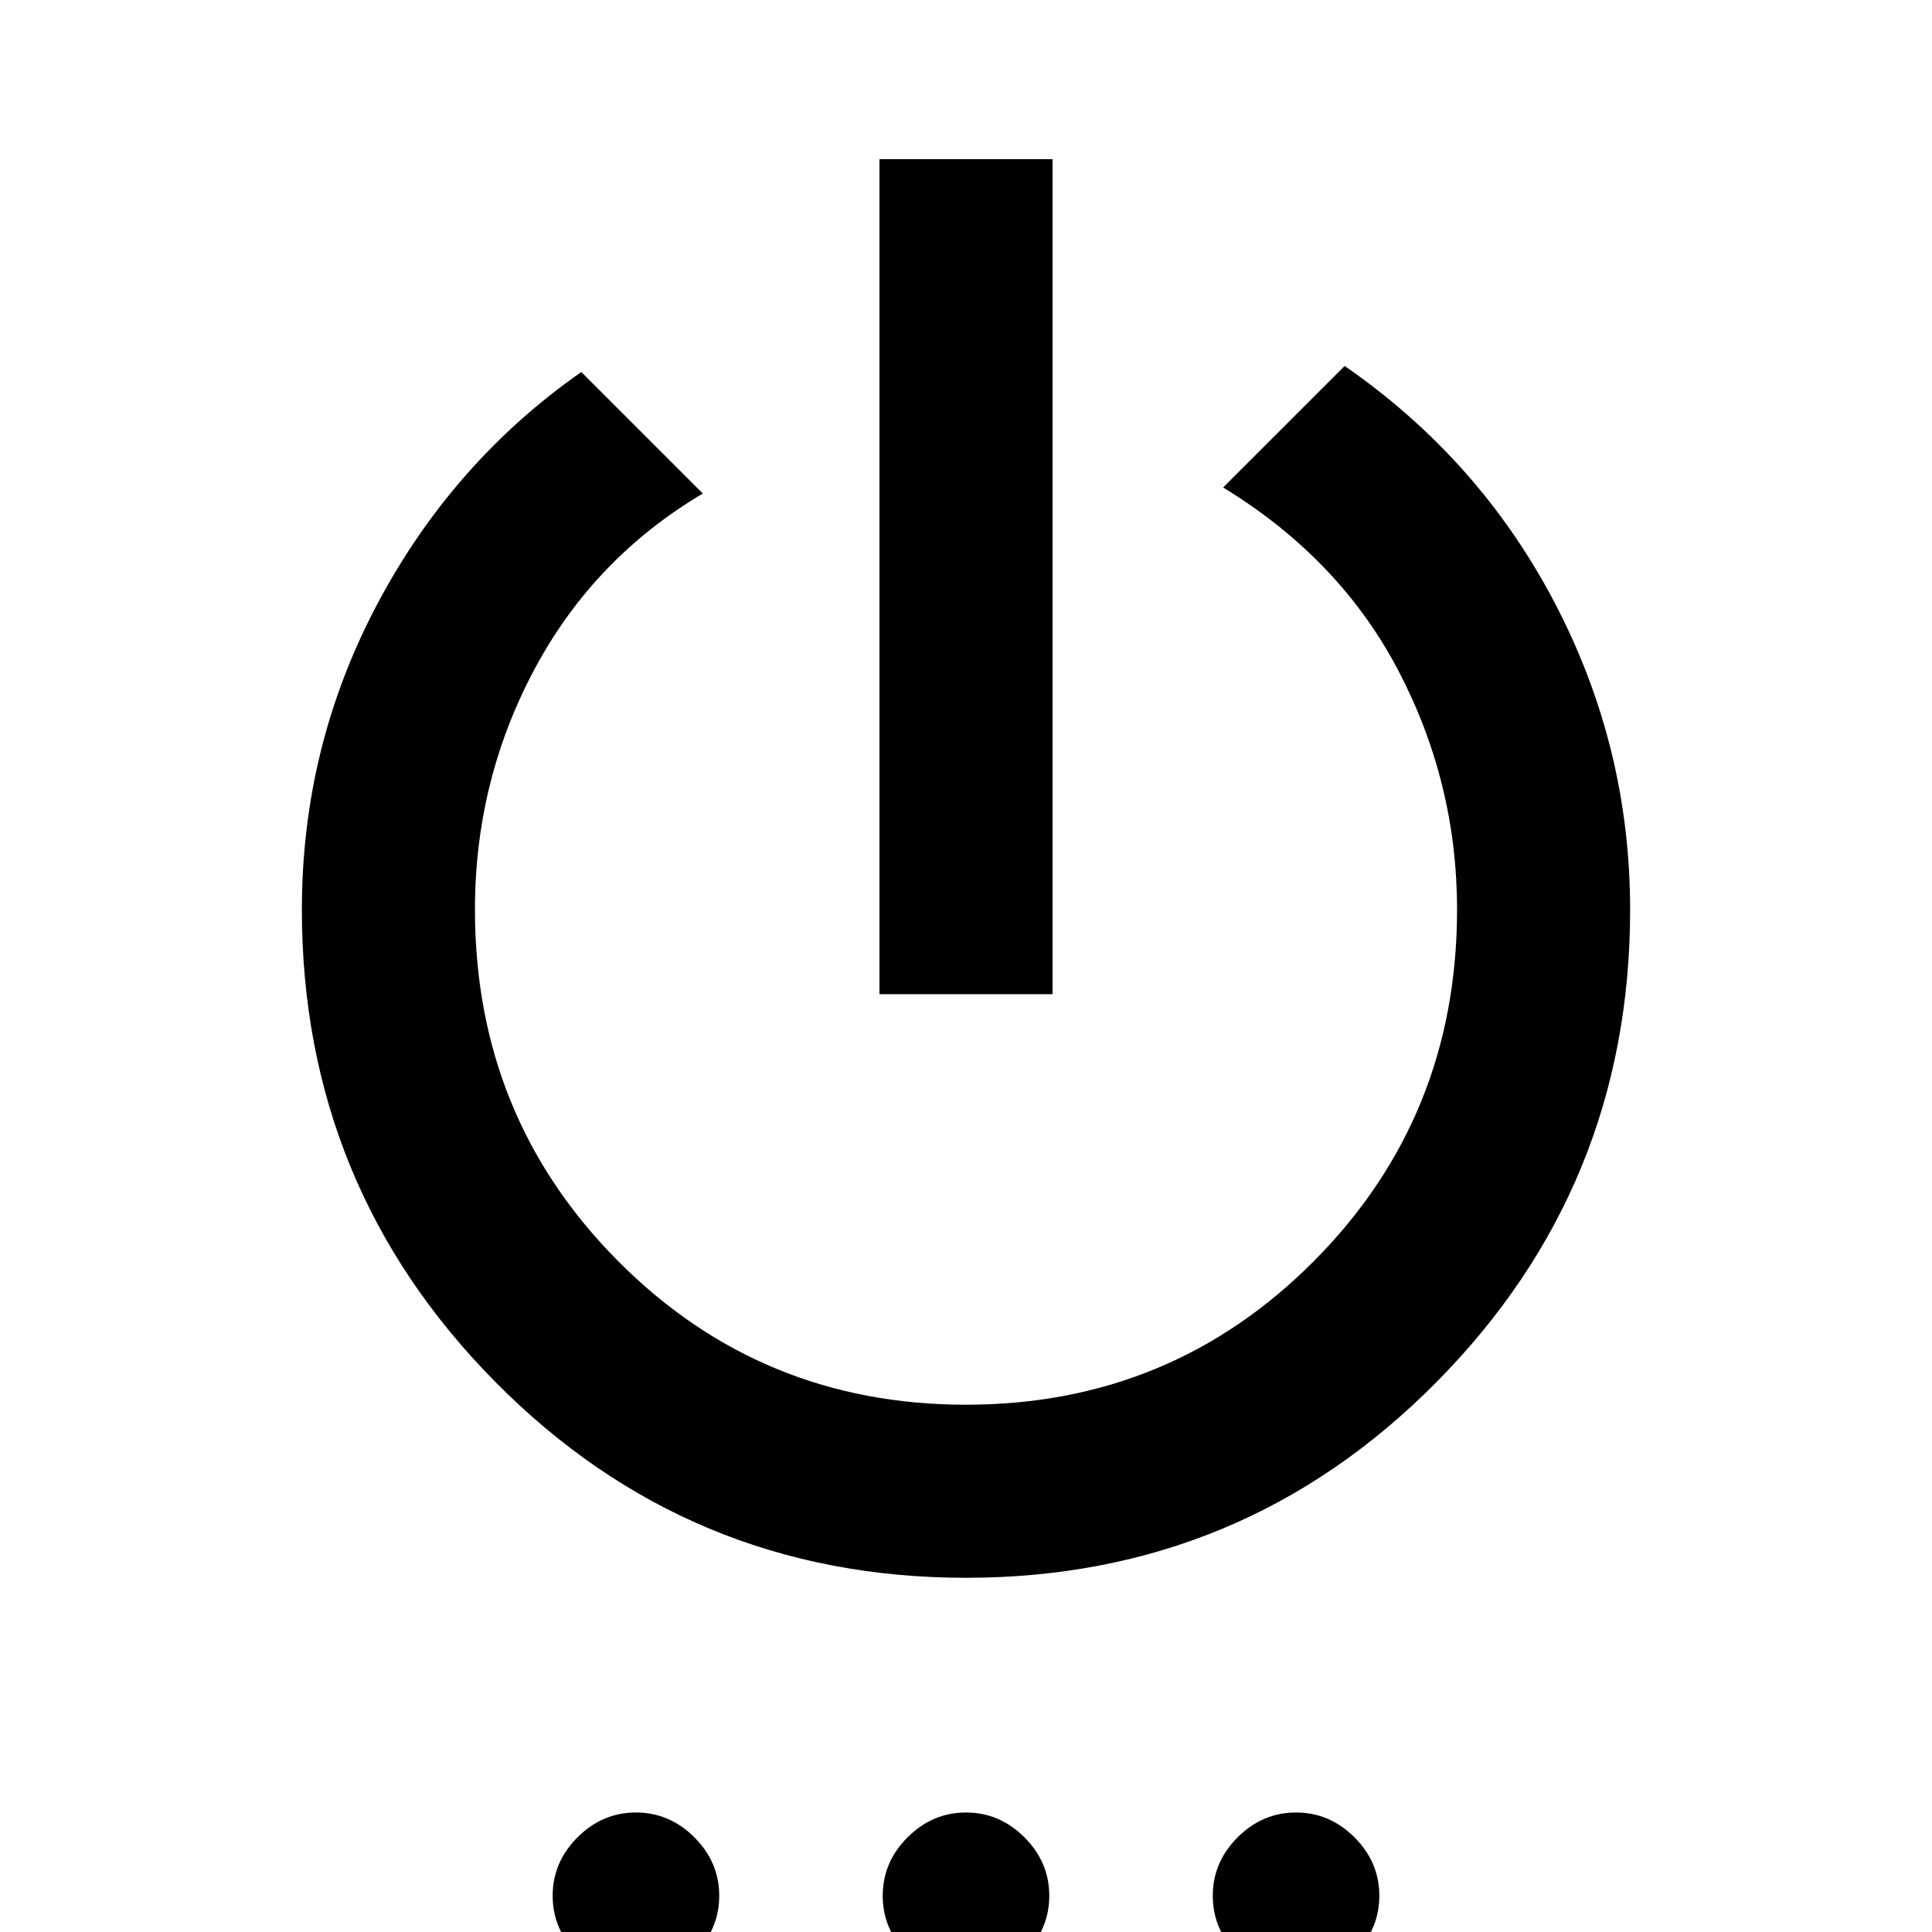 <svg xmlns="http://www.w3.org/2000/svg" height="24" viewBox="0 -960 960 960" width="24"><path d="M437-466v-414.92h86V-466h-86Zm43 290q-137.54 0-233.77-97.23Q150-370.46 150-508q0-81.15 37.46-151.81 37.46-70.65 101.39-115.34l60.38 60.38Q295-682.62 265.5-627.31 236-572 236-508q0 103 71 174.5T480-262q102 0 173-71.5T724-508q0-63-29.12-118.69-29.11-55.69-87.11-91.08l60.38-60.38q67.16 46.46 104.5 117.92Q810-588.77 810-508q0 137.54-96.23 234.77Q617.54-176 480-176ZM316 23.38q-16.69 0-29.04-12.34Q274.62-1.31 274.62-18q0-16.69 12.34-29.04Q299.31-59.38 316-59.38q16.69 0 29.04 12.34Q357.38-34.69 357.38-18q0 16.69-12.34 29.04Q332.69 23.38 316 23.38Zm164 0q-16.69 0-29.04-12.34Q438.62-1.31 438.62-18q0-16.69 12.34-29.04Q463.31-59.38 480-59.38q16.69 0 29.04 12.34Q521.38-34.69 521.38-18q0 16.69-12.34 29.04Q496.69 23.38 480 23.38Zm164 0q-16.69 0-29.04-12.34Q602.62-1.31 602.62-18q0-16.69 12.34-29.04Q627.31-59.38 644-59.38q16.69 0 29.04 12.34Q685.38-34.69 685.38-18q0 16.69-12.34 29.04Q660.69 23.38 644 23.38Z"/></svg>
